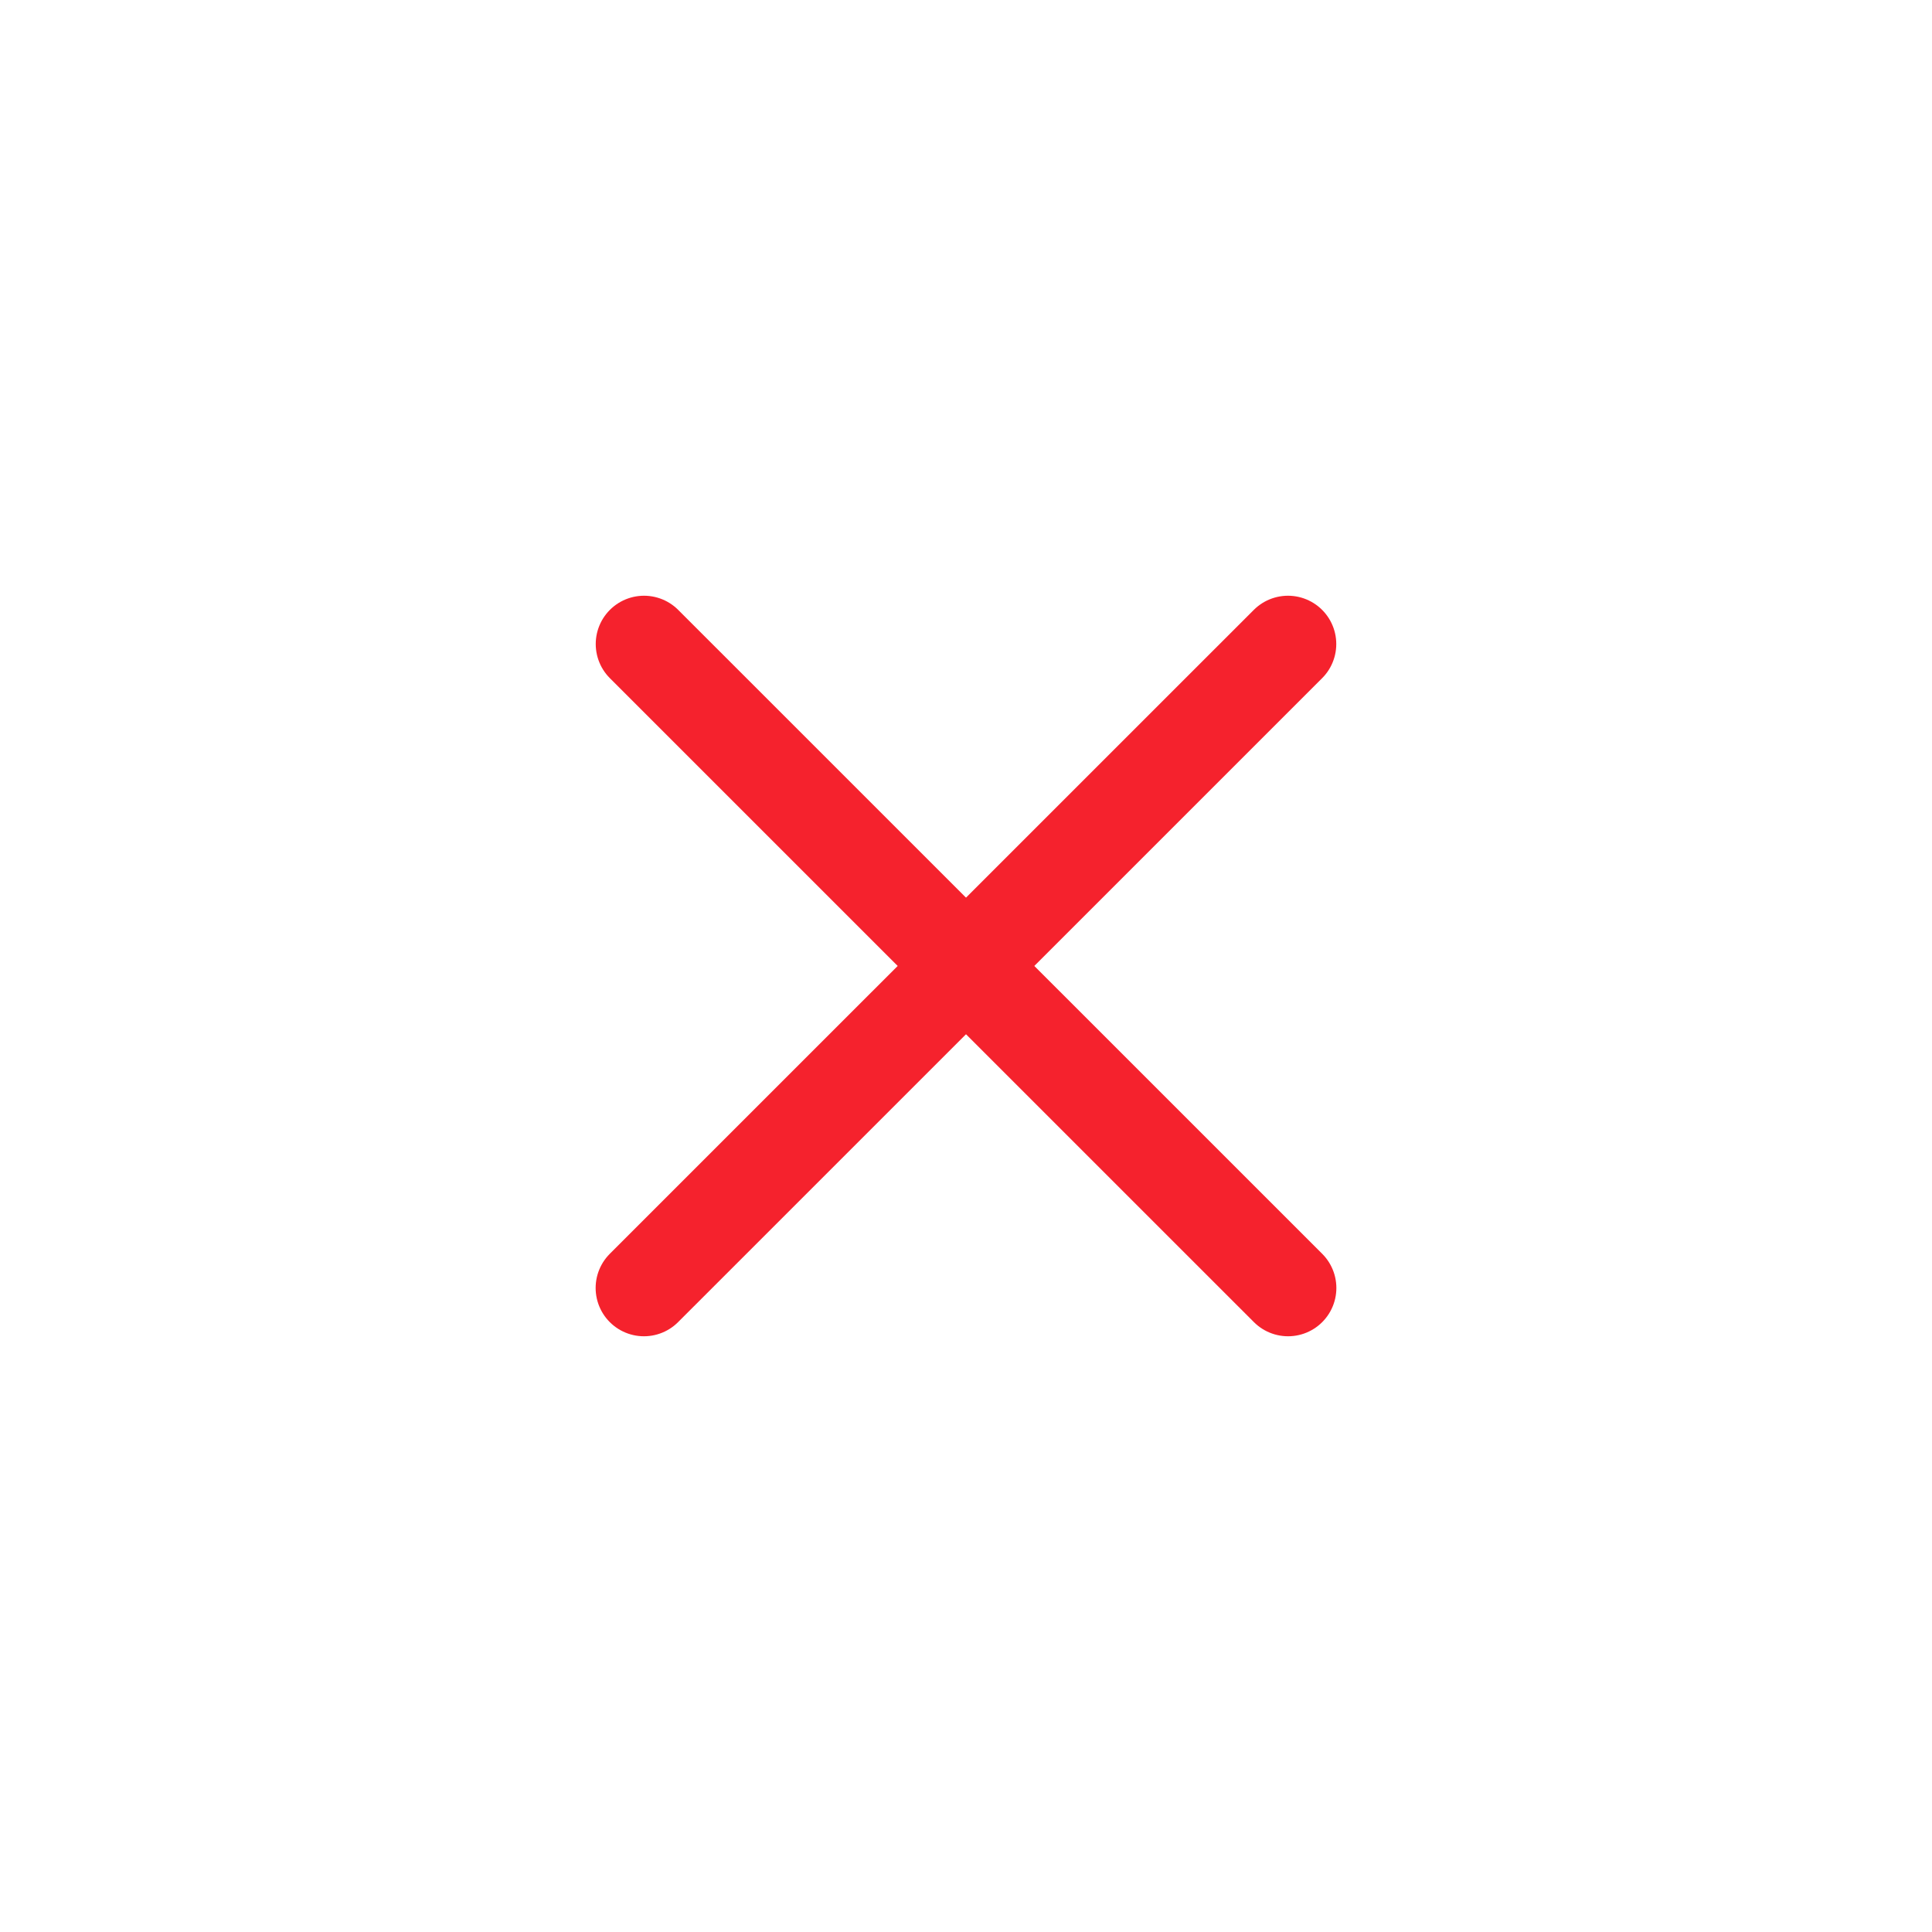 <svg width="20" height="20" viewBox="0 0 20 20" fill="none" xmlns="http://www.w3.org/2000/svg">
<path d="M13.333 6.667L6.666 13.333" stroke="#F5222D" stroke-linecap="round" stroke-linejoin="round"/>
<path d="M6.667 6.667L13.334 13.333" stroke="#F5222D" stroke-linecap="round" stroke-linejoin="round"/>
</svg>
